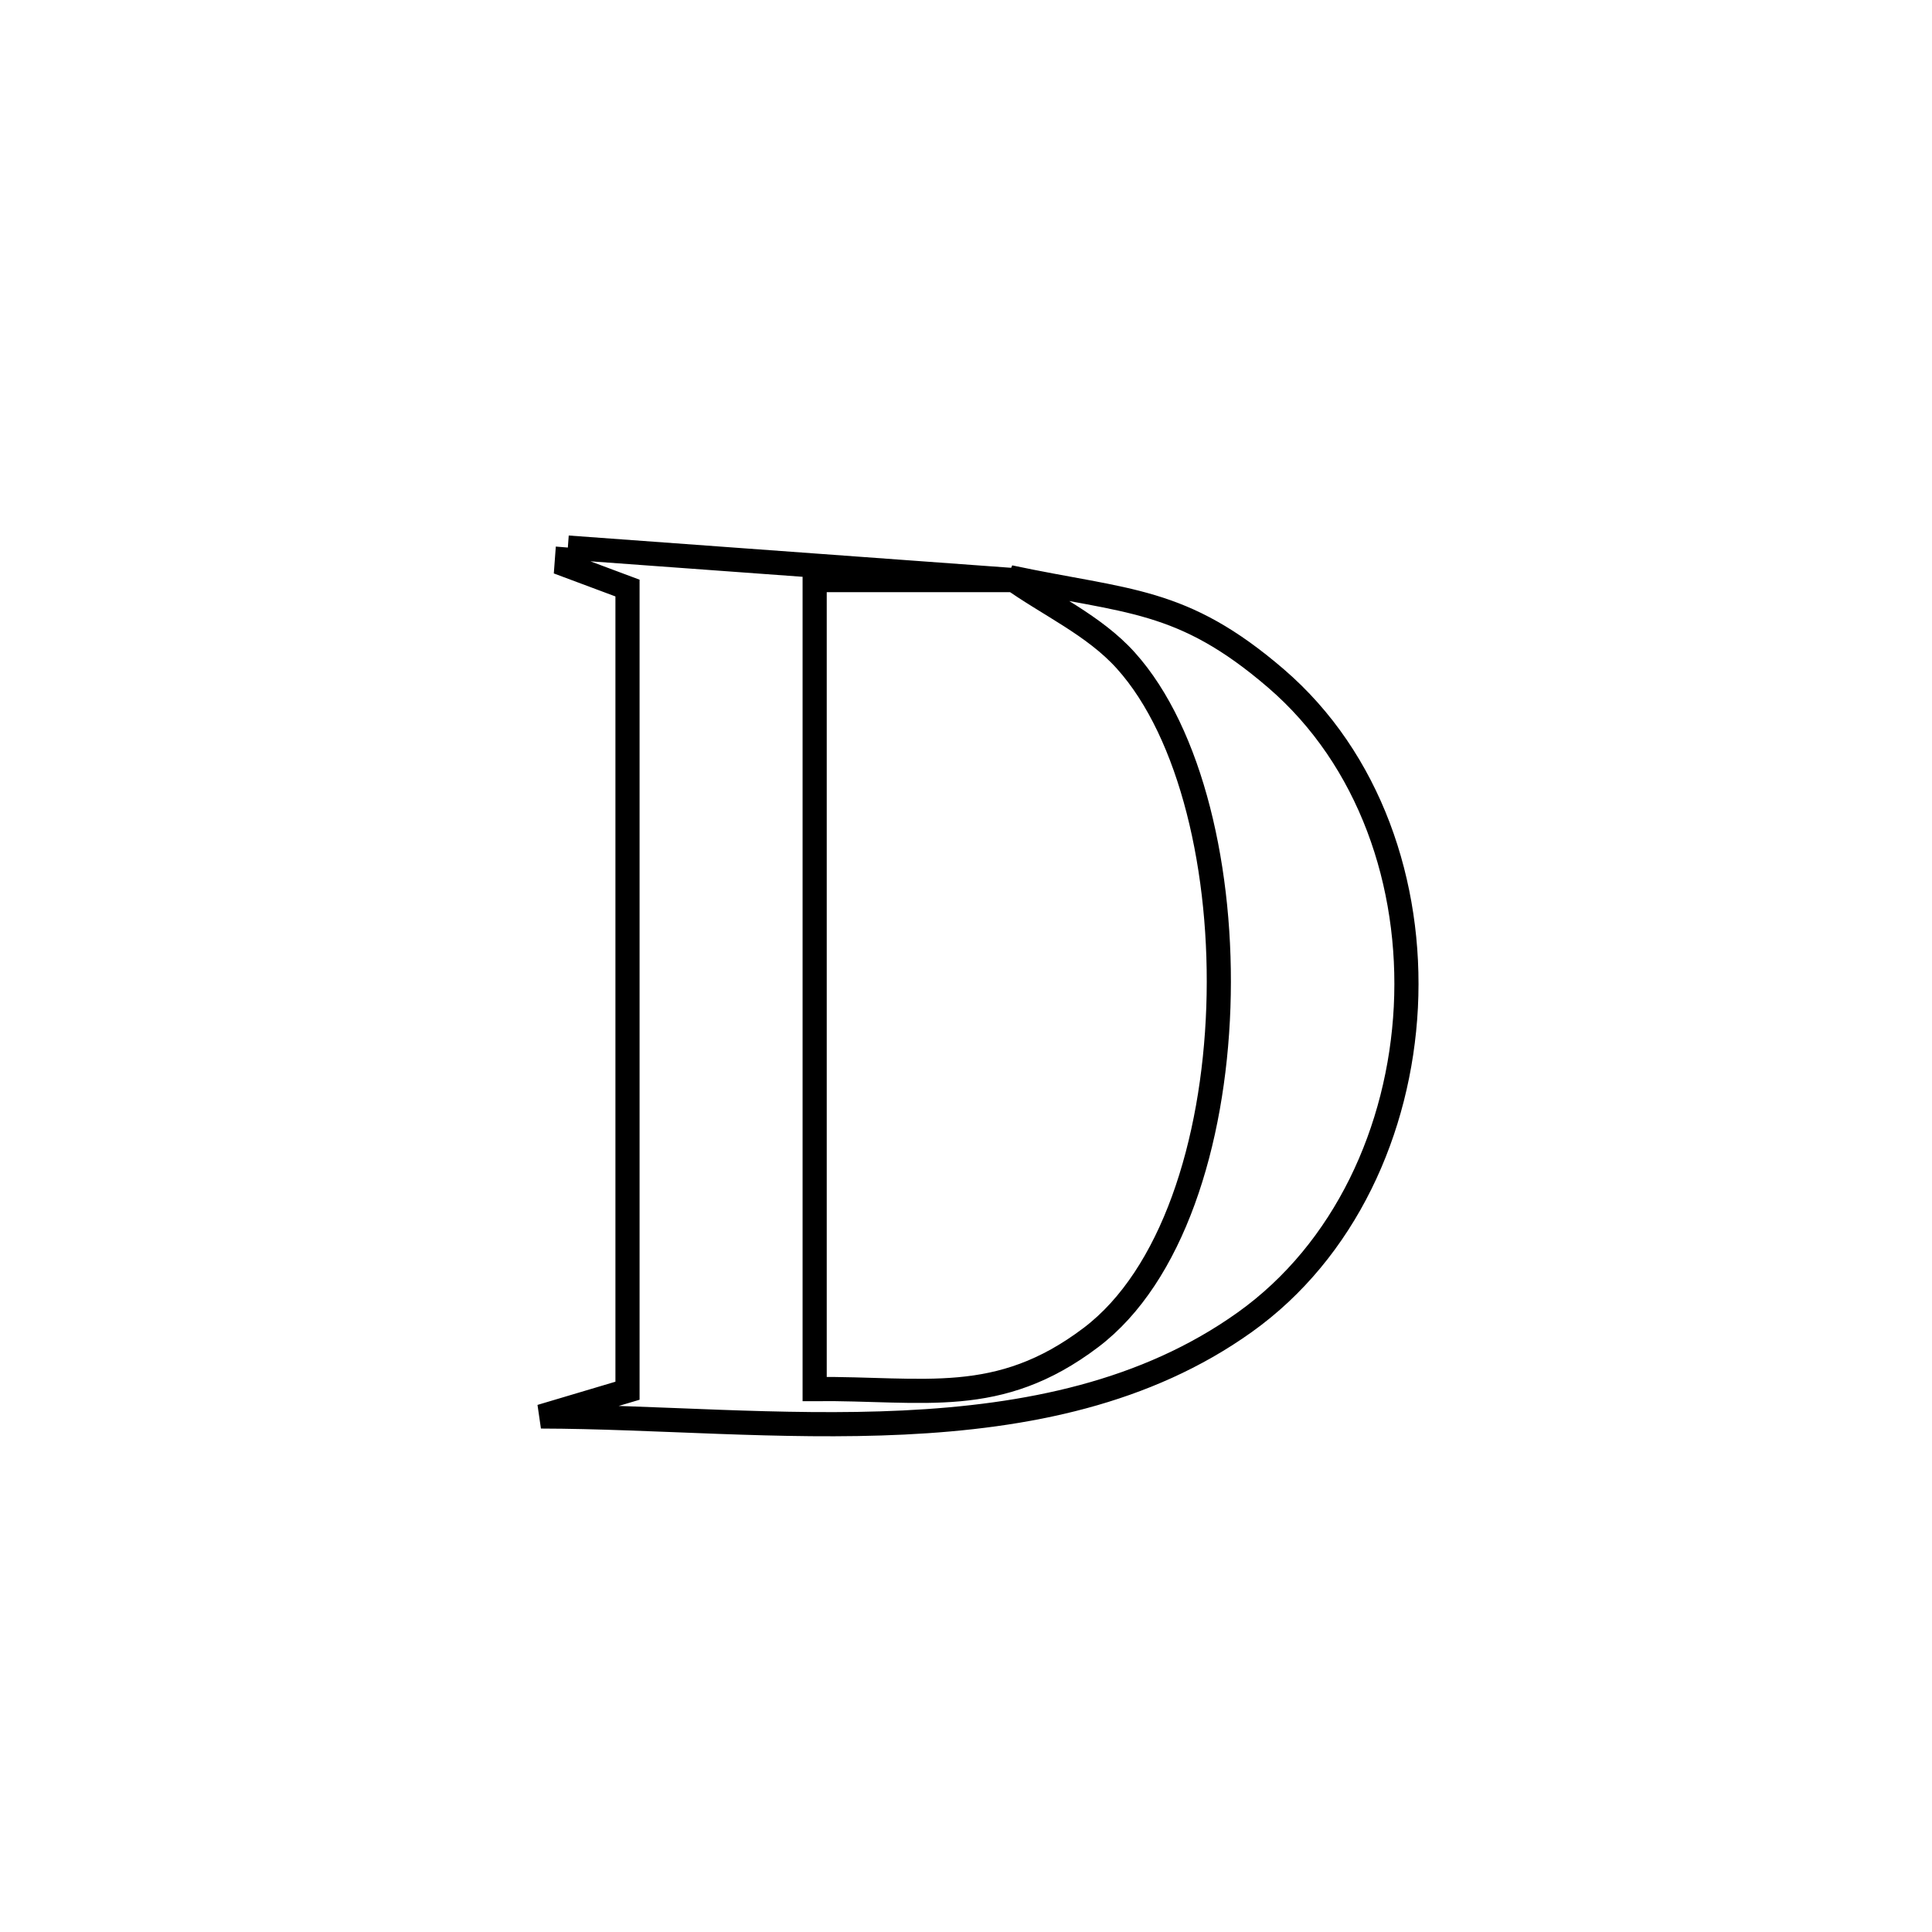 <svg xmlns="http://www.w3.org/2000/svg" viewBox="0.0 0.0 24.0 24.0" height="200px" width="200px"><path fill="none" stroke="black" stroke-width=".3" stroke-opacity="1.0"  filling="0" d="M7.054 6.802 L7.054 6.802 C8.899 6.937 10.745 7.072 12.591 7.206 L12.591 7.206 C11.767 7.206 10.944 7.206 10.12 7.206 L10.12 7.206 C10.12 8.881 10.12 10.556 10.12 12.231 C10.12 13.905 10.12 15.58 10.12 17.255 L10.12 17.255 C11.485 17.244 12.4 17.487 13.552 16.615 C14.562 15.851 15.076 14.2 15.135 12.514 C15.194 10.828 14.797 9.107 13.985 8.205 C13.589 7.765 13.024 7.515 12.543 7.17 L12.543 7.17 C14.016 7.483 14.679 7.42 15.851 8.428 C17.016 9.43 17.541 10.985 17.464 12.511 C17.386 14.038 16.707 15.537 15.463 16.425 C14.234 17.303 12.753 17.597 11.226 17.671 C9.699 17.745 8.128 17.599 6.72 17.596 L6.72 17.596 C7.078 17.489 7.436 17.382 7.795 17.276 L7.795 17.276 C7.795 15.614 7.795 13.952 7.795 12.29 C7.795 10.628 7.795 8.966 7.795 7.305 L7.795 7.305 C7.542 7.21 7.289 7.116 7.037 7.022 L7.037 7.022 C7.042 6.949 7.048 6.875 7.054 6.802 L7.054 6.802"></path></svg>